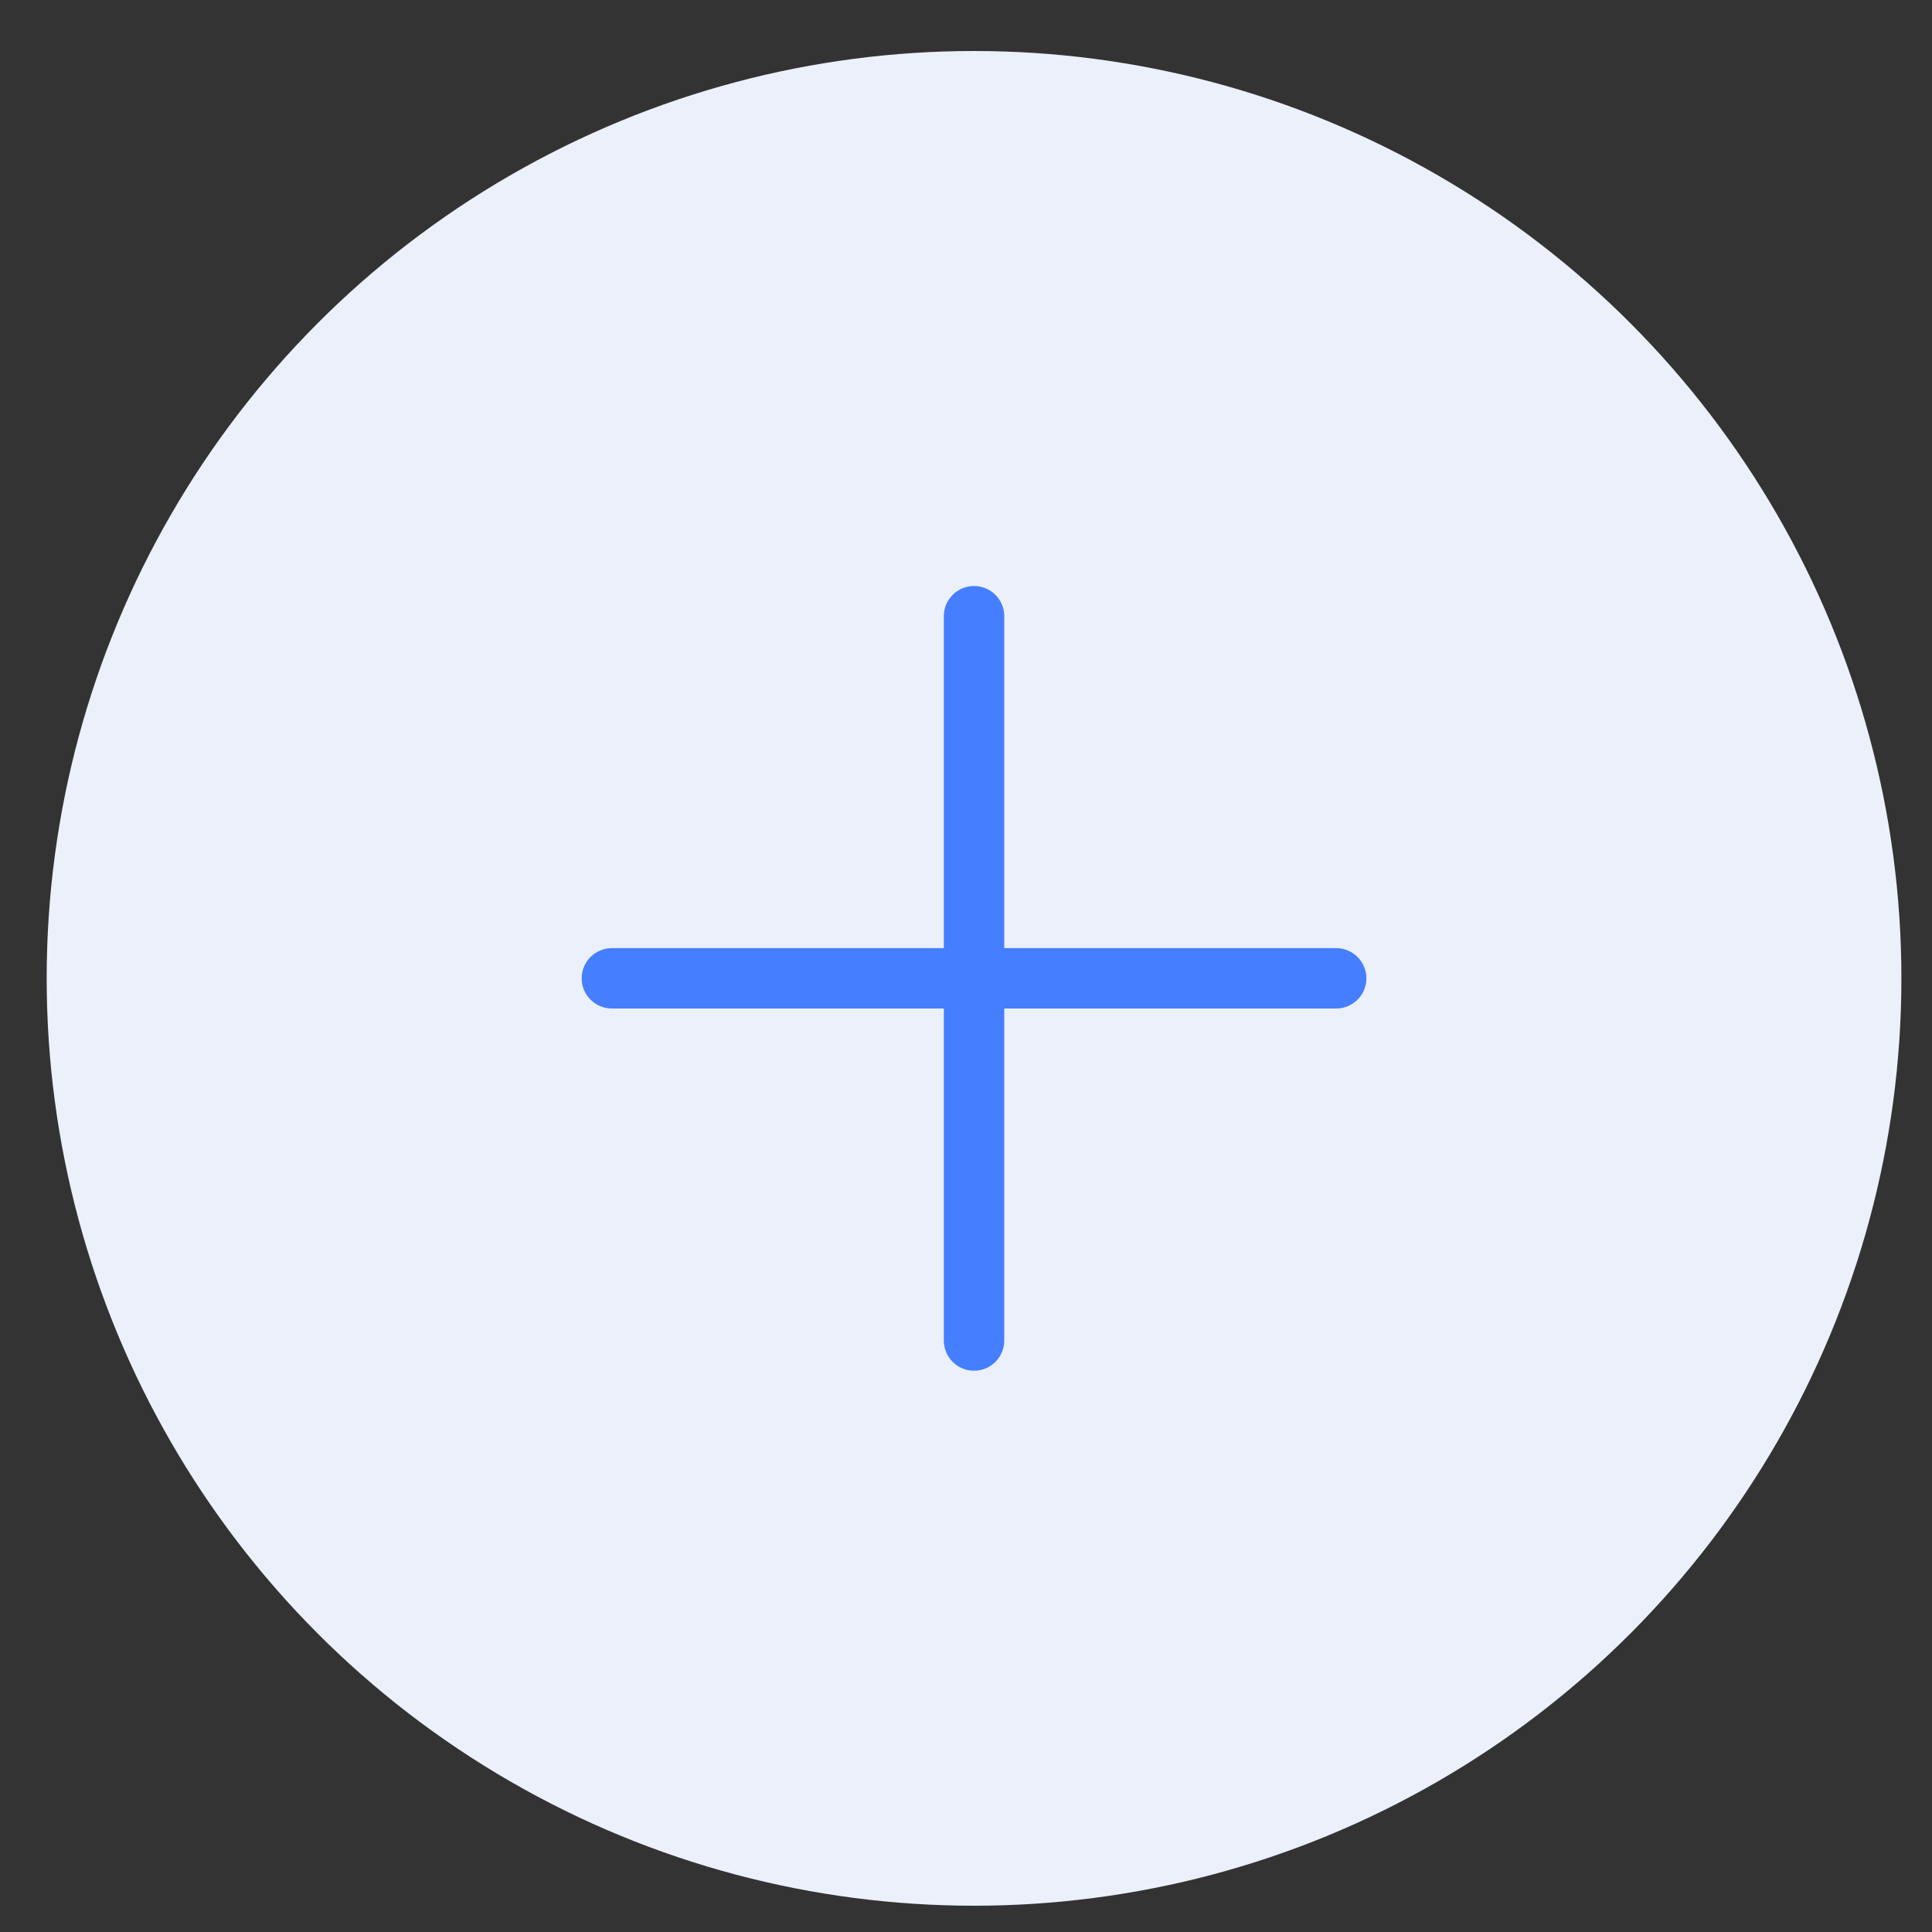 <svg width="25" height="25" viewBox="0 0 25 25" fill="none" xmlns="http://www.w3.org/2000/svg">
<rect x="0" y="0" width="25" height="25" fill="#333333" stroke="none"/>
<circle cx="12.604" cy="12.66" r="12" fill="#EBF0FB"/>
<path fill-rule="evenodd" clip-rule="evenodd" d="M12.604 7.583C12.388 7.583 12.213 7.758 12.213 7.973V12.269H7.918C7.702 12.269 7.527 12.444 7.527 12.66C7.527 12.875 7.702 13.05 7.918 13.05H12.213V17.346C12.213 17.562 12.388 17.737 12.604 17.737C12.82 17.737 12.995 17.562 12.995 17.346V13.05H17.29C17.506 13.05 17.681 12.875 17.681 12.66C17.681 12.444 17.506 12.269 17.29 12.269H12.995V7.973C12.995 7.758 12.82 7.583 12.604 7.583Z" fill="#457EFF"/>
</svg>
